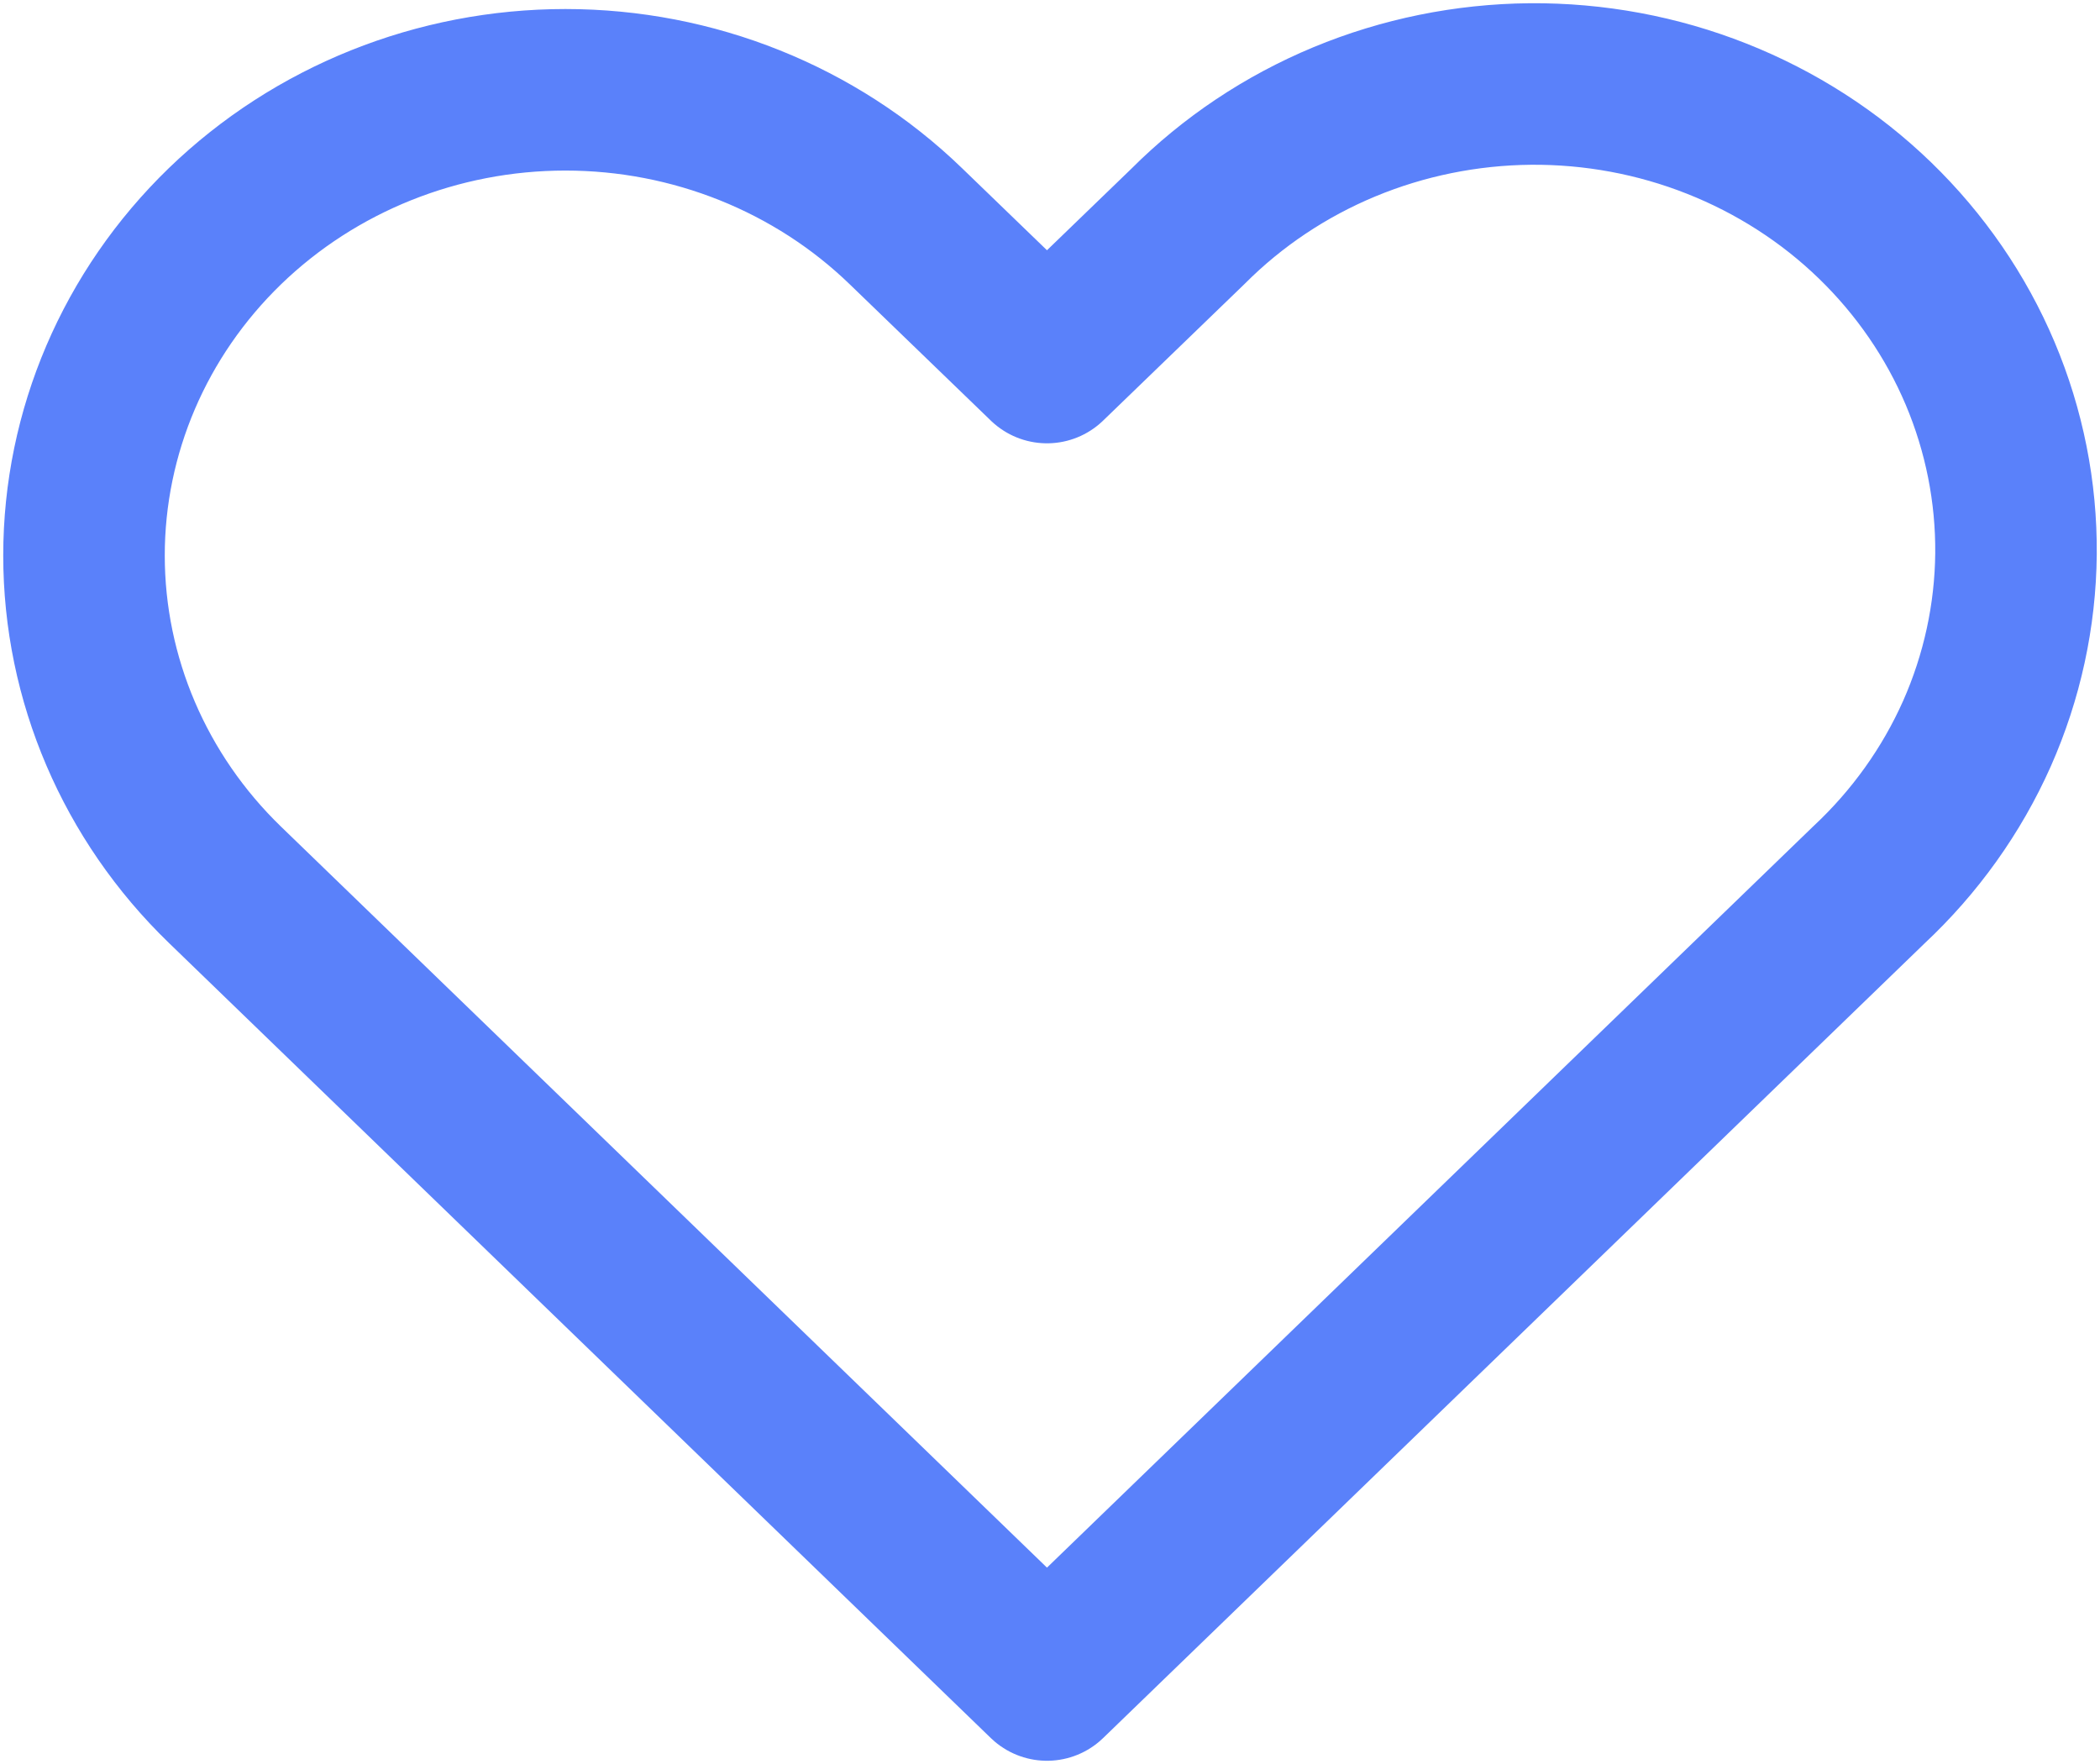 <svg width="25" height="21" viewBox="0 0 25 21" fill="none" xmlns="http://www.w3.org/2000/svg">
<path fill-rule="evenodd" clip-rule="evenodd" d="M2.678 2.693C3.753 1.653 5.211 1.069 6.731 1.069C8.252 1.069 9.709 1.653 10.784 2.693L12.464 4.316L14.144 2.693C14.673 2.163 15.305 1.741 16.005 1.45C16.704 1.16 17.456 1.007 18.218 1C18.979 0.994 19.734 1.134 20.438 1.413C21.143 1.692 21.783 2.103 22.321 2.624C22.859 3.145 23.285 3.764 23.573 4.445C23.861 5.127 24.006 5.857 24 6.593C23.993 7.329 23.835 8.057 23.535 8.734C23.234 9.41 22.797 10.022 22.25 10.533L12.464 20L2.678 10.533C1.604 9.494 1 8.083 1 6.613C1 5.143 1.604 3.733 2.678 2.693V2.693Z" stroke="#5A81FA" stroke-width="1.923" stroke-linejoin="round"/>
</svg>
